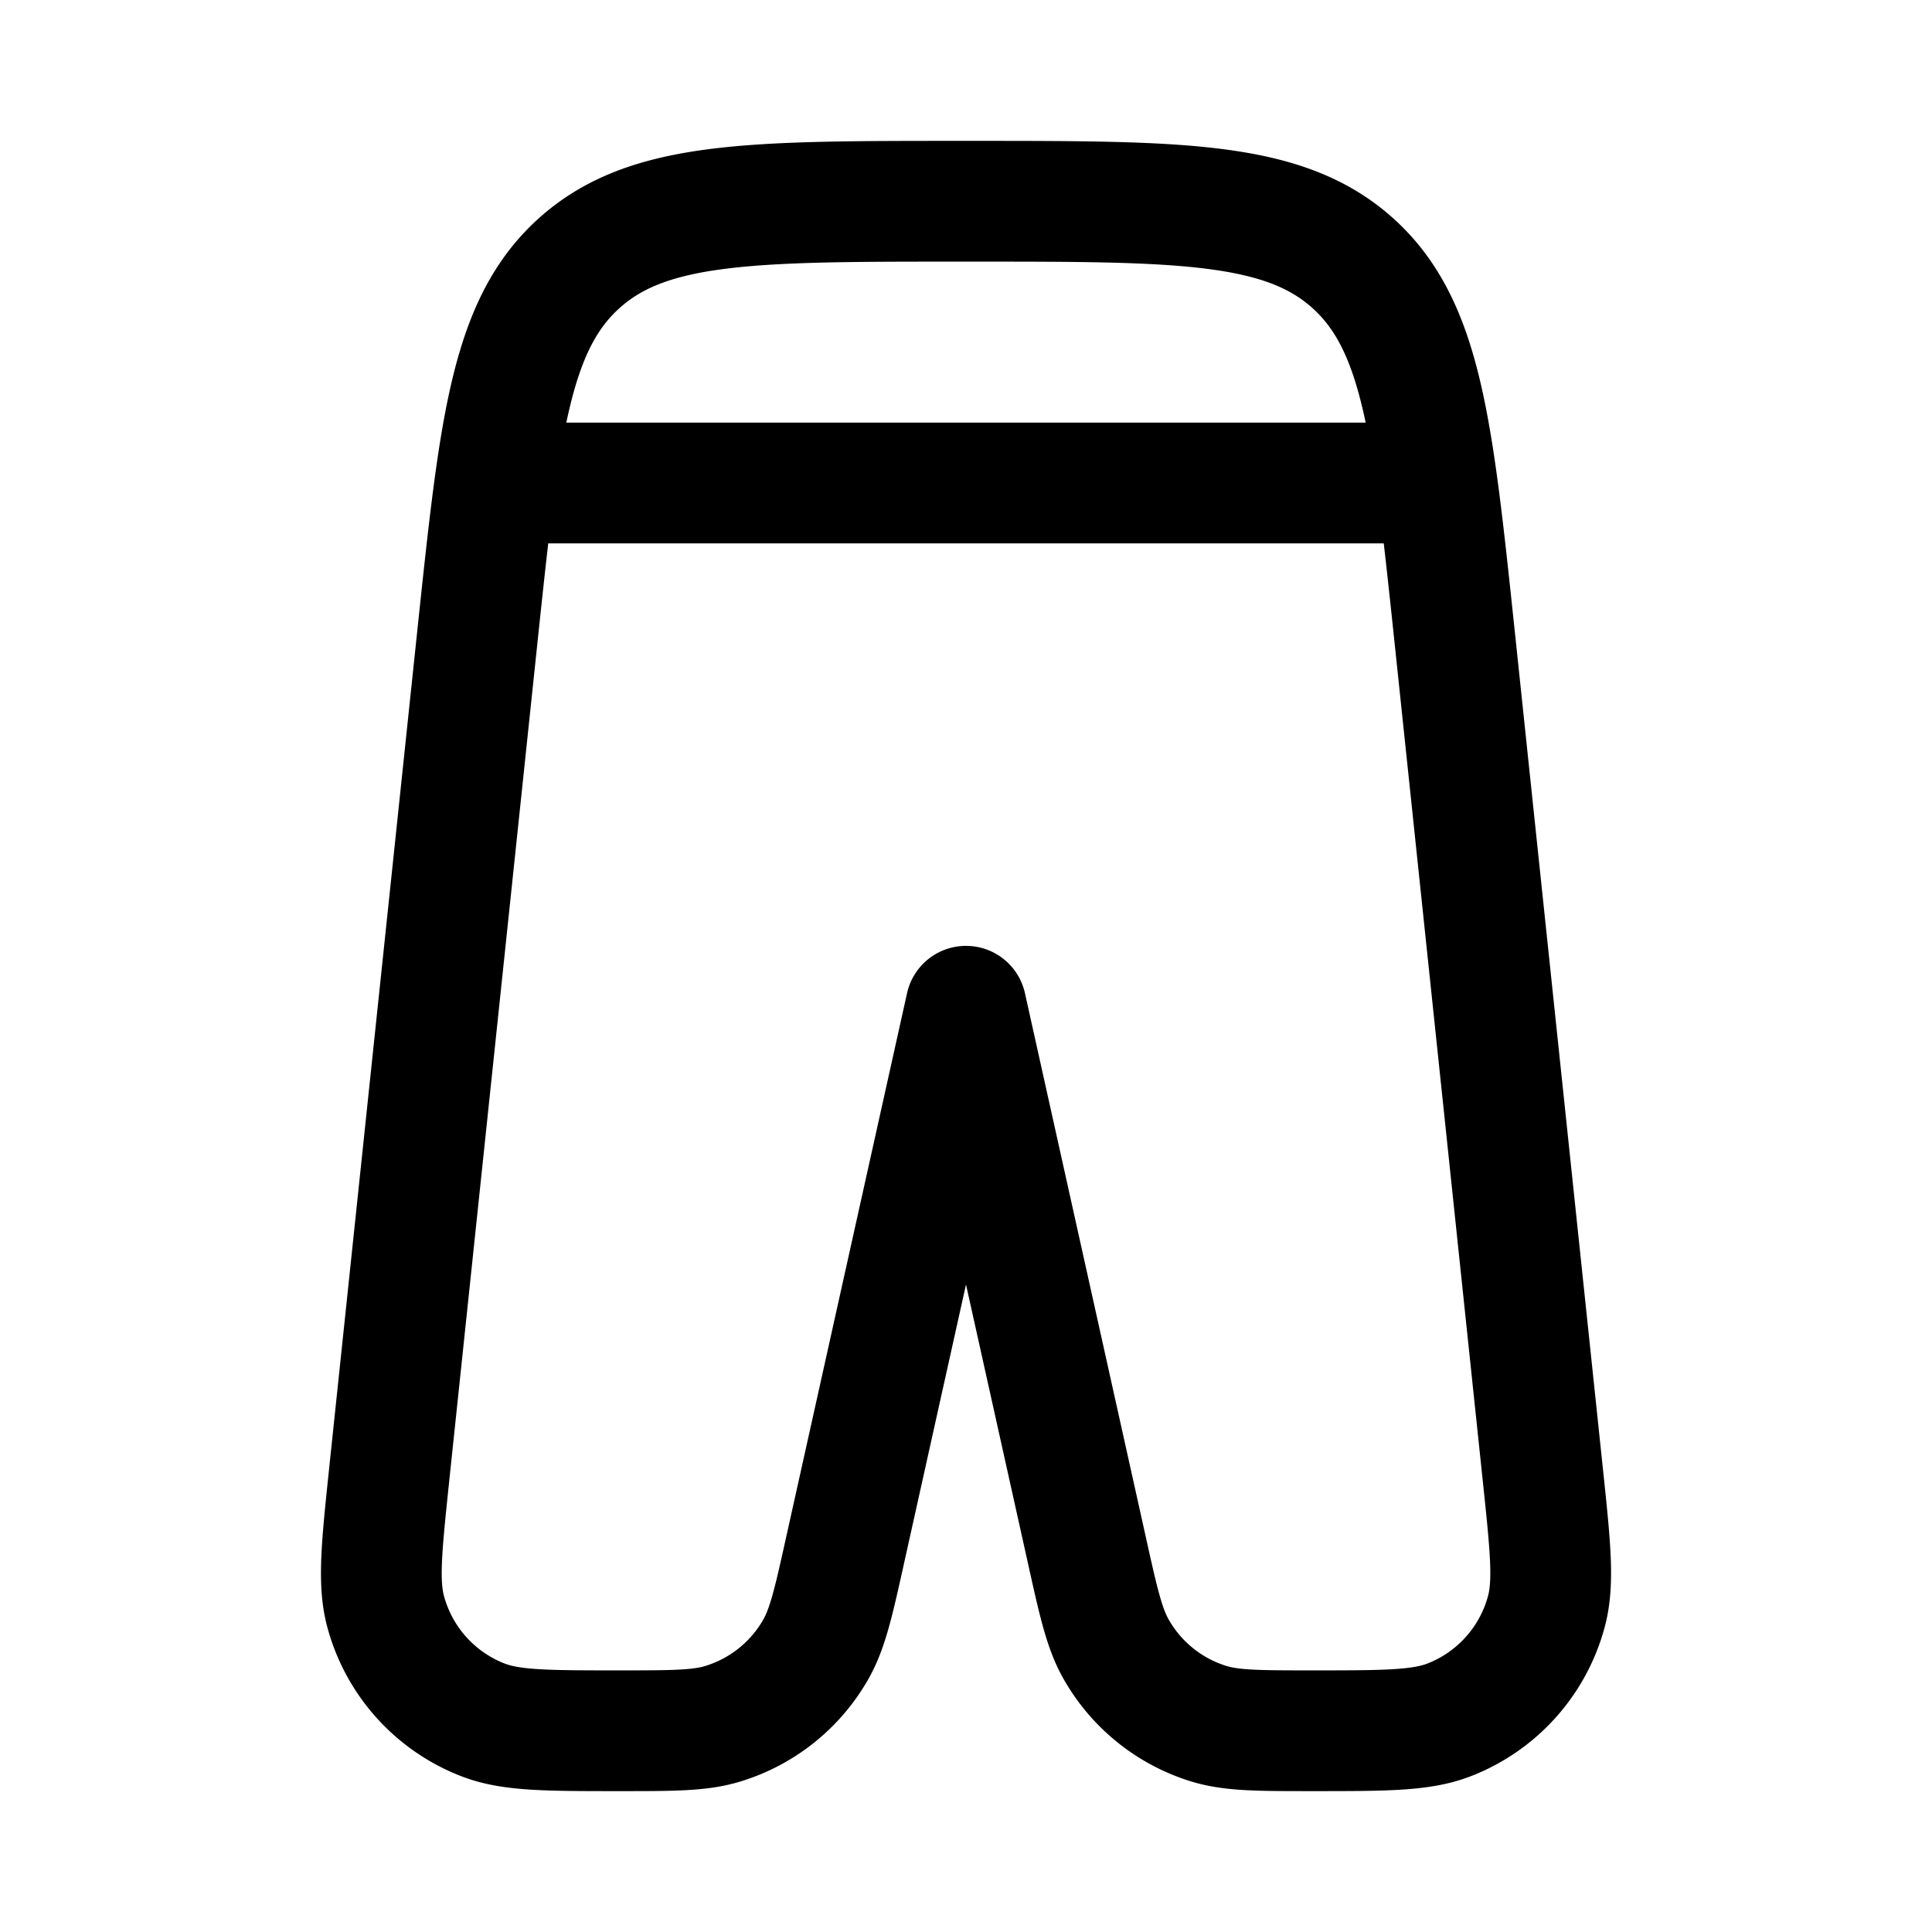 <svg xmlns="http://www.w3.org/2000/svg" width="24" height="24" viewBox="0 0 24 24" fill="none">
    <path stroke="currentColor" stroke-linecap="round" stroke-linejoin="round" stroke-width="1.5" d="M6.5 6h11M12 12.5l1.5 6.749c.144.65.217.976.363 1.235a2 2 0 0 0 1.158.93c.285.086.619.086 1.285.086v0c.896 0 1.343 0 1.69-.133a2 2 0 0 0 1.214-1.35c.096-.358.05-.803-.044-1.693l-1.1-10.452c-.27-2.554-.404-3.831-1.26-4.602-.855-.77-2.14-.77-4.708-.77h-.196c-2.569 0-3.853 0-4.708.77-.856.77-.99 2.048-1.26 4.602l-1.1 10.452c-.093.89-.14 1.335-.044 1.693a2 2 0 0 0 1.215 1.35c.346.133.793.133 1.689.133v0c.666 0 1 0 1.285-.087a2 2 0 0 0 1.158-.929c.146-.26.219-.585.363-1.235z"/>
</svg>